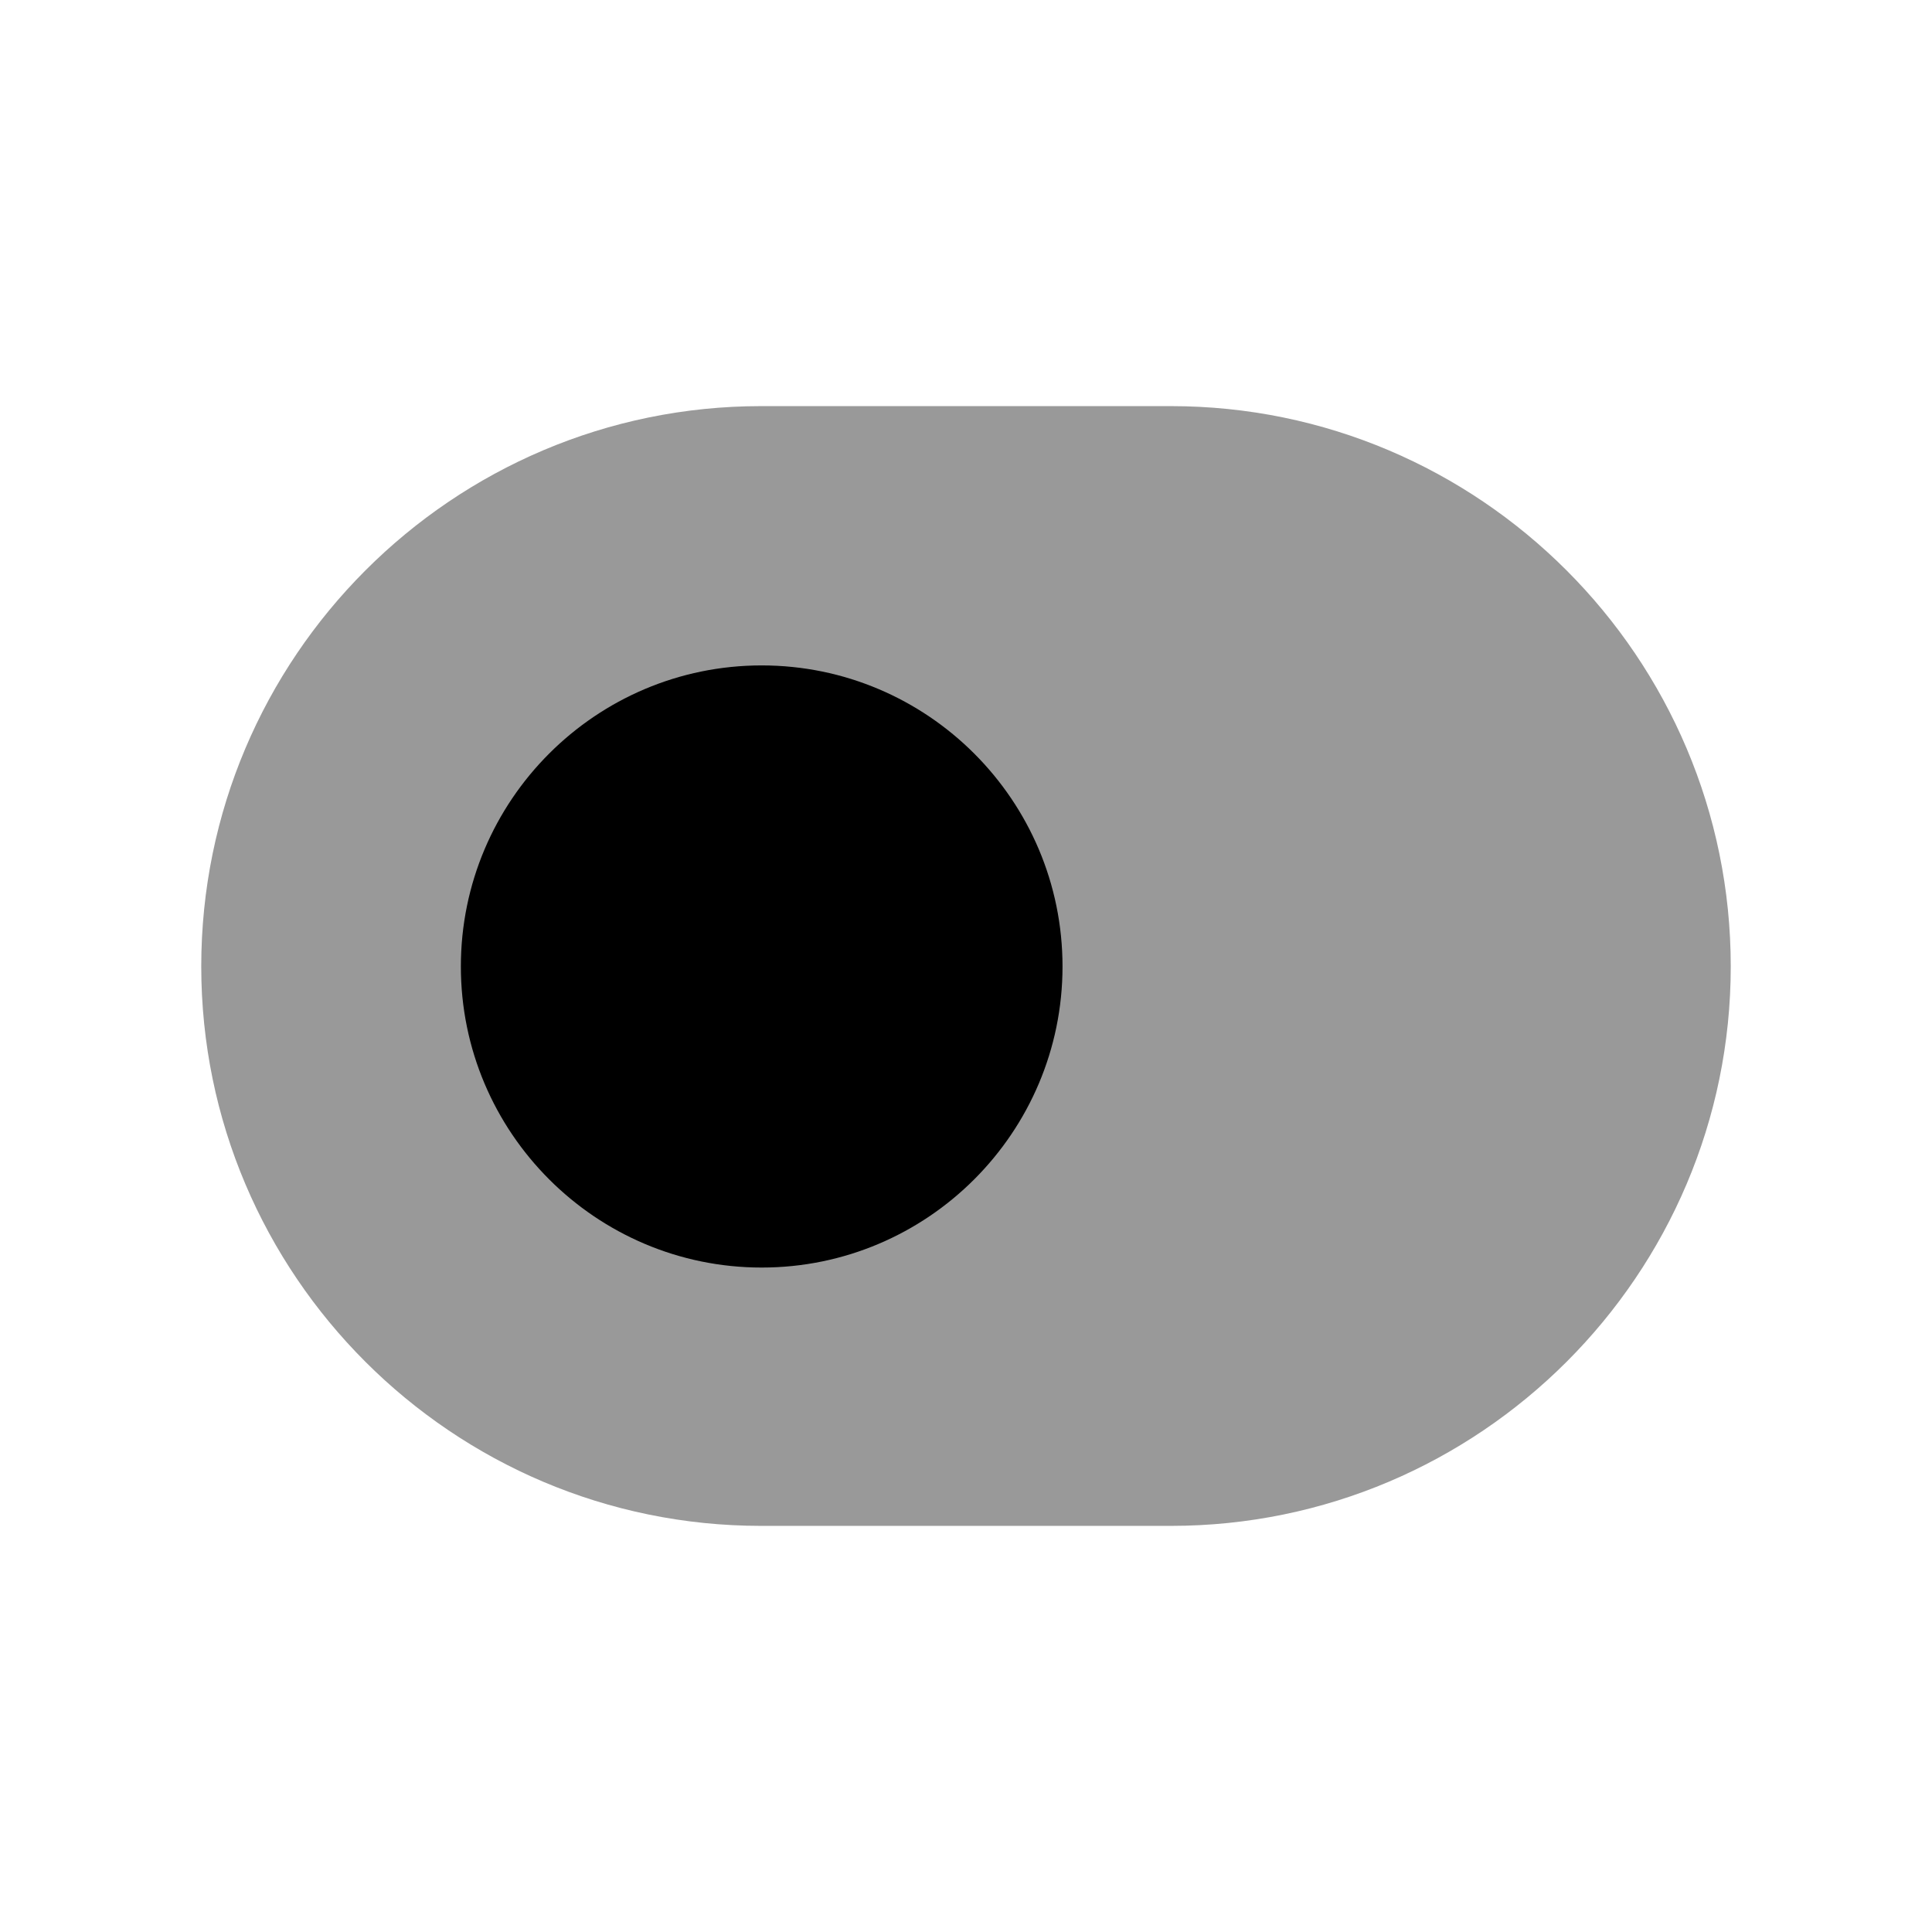 <svg width="24" height="24" viewBox="0 0 24 24" fill="none" xmlns="http://www.w3.org/2000/svg">
<path opacity="0.4" fill-rule="evenodd" clip-rule="evenodd" d="M14.545 5.045H9.455C5.62 5.045 2.5 8.167 2.5 12.005C2.5 15.837 5.62 18.955 9.455 18.955H14.545C18.38 18.955 21.5 15.837 21.5 12.005C21.5 8.167 18.38 5.045 14.545 5.045Z" fill="black"/>
<path fill-rule="evenodd" clip-rule="evenodd" d="M9.462 15.746C7.401 15.746 5.725 14.068 5.725 12.006C5.725 9.943 7.401 8.266 9.462 8.266C11.523 8.266 13.199 9.943 13.199 12.006C13.199 14.068 11.523 15.746 9.462 15.746Z" fill="black"/>
</svg>